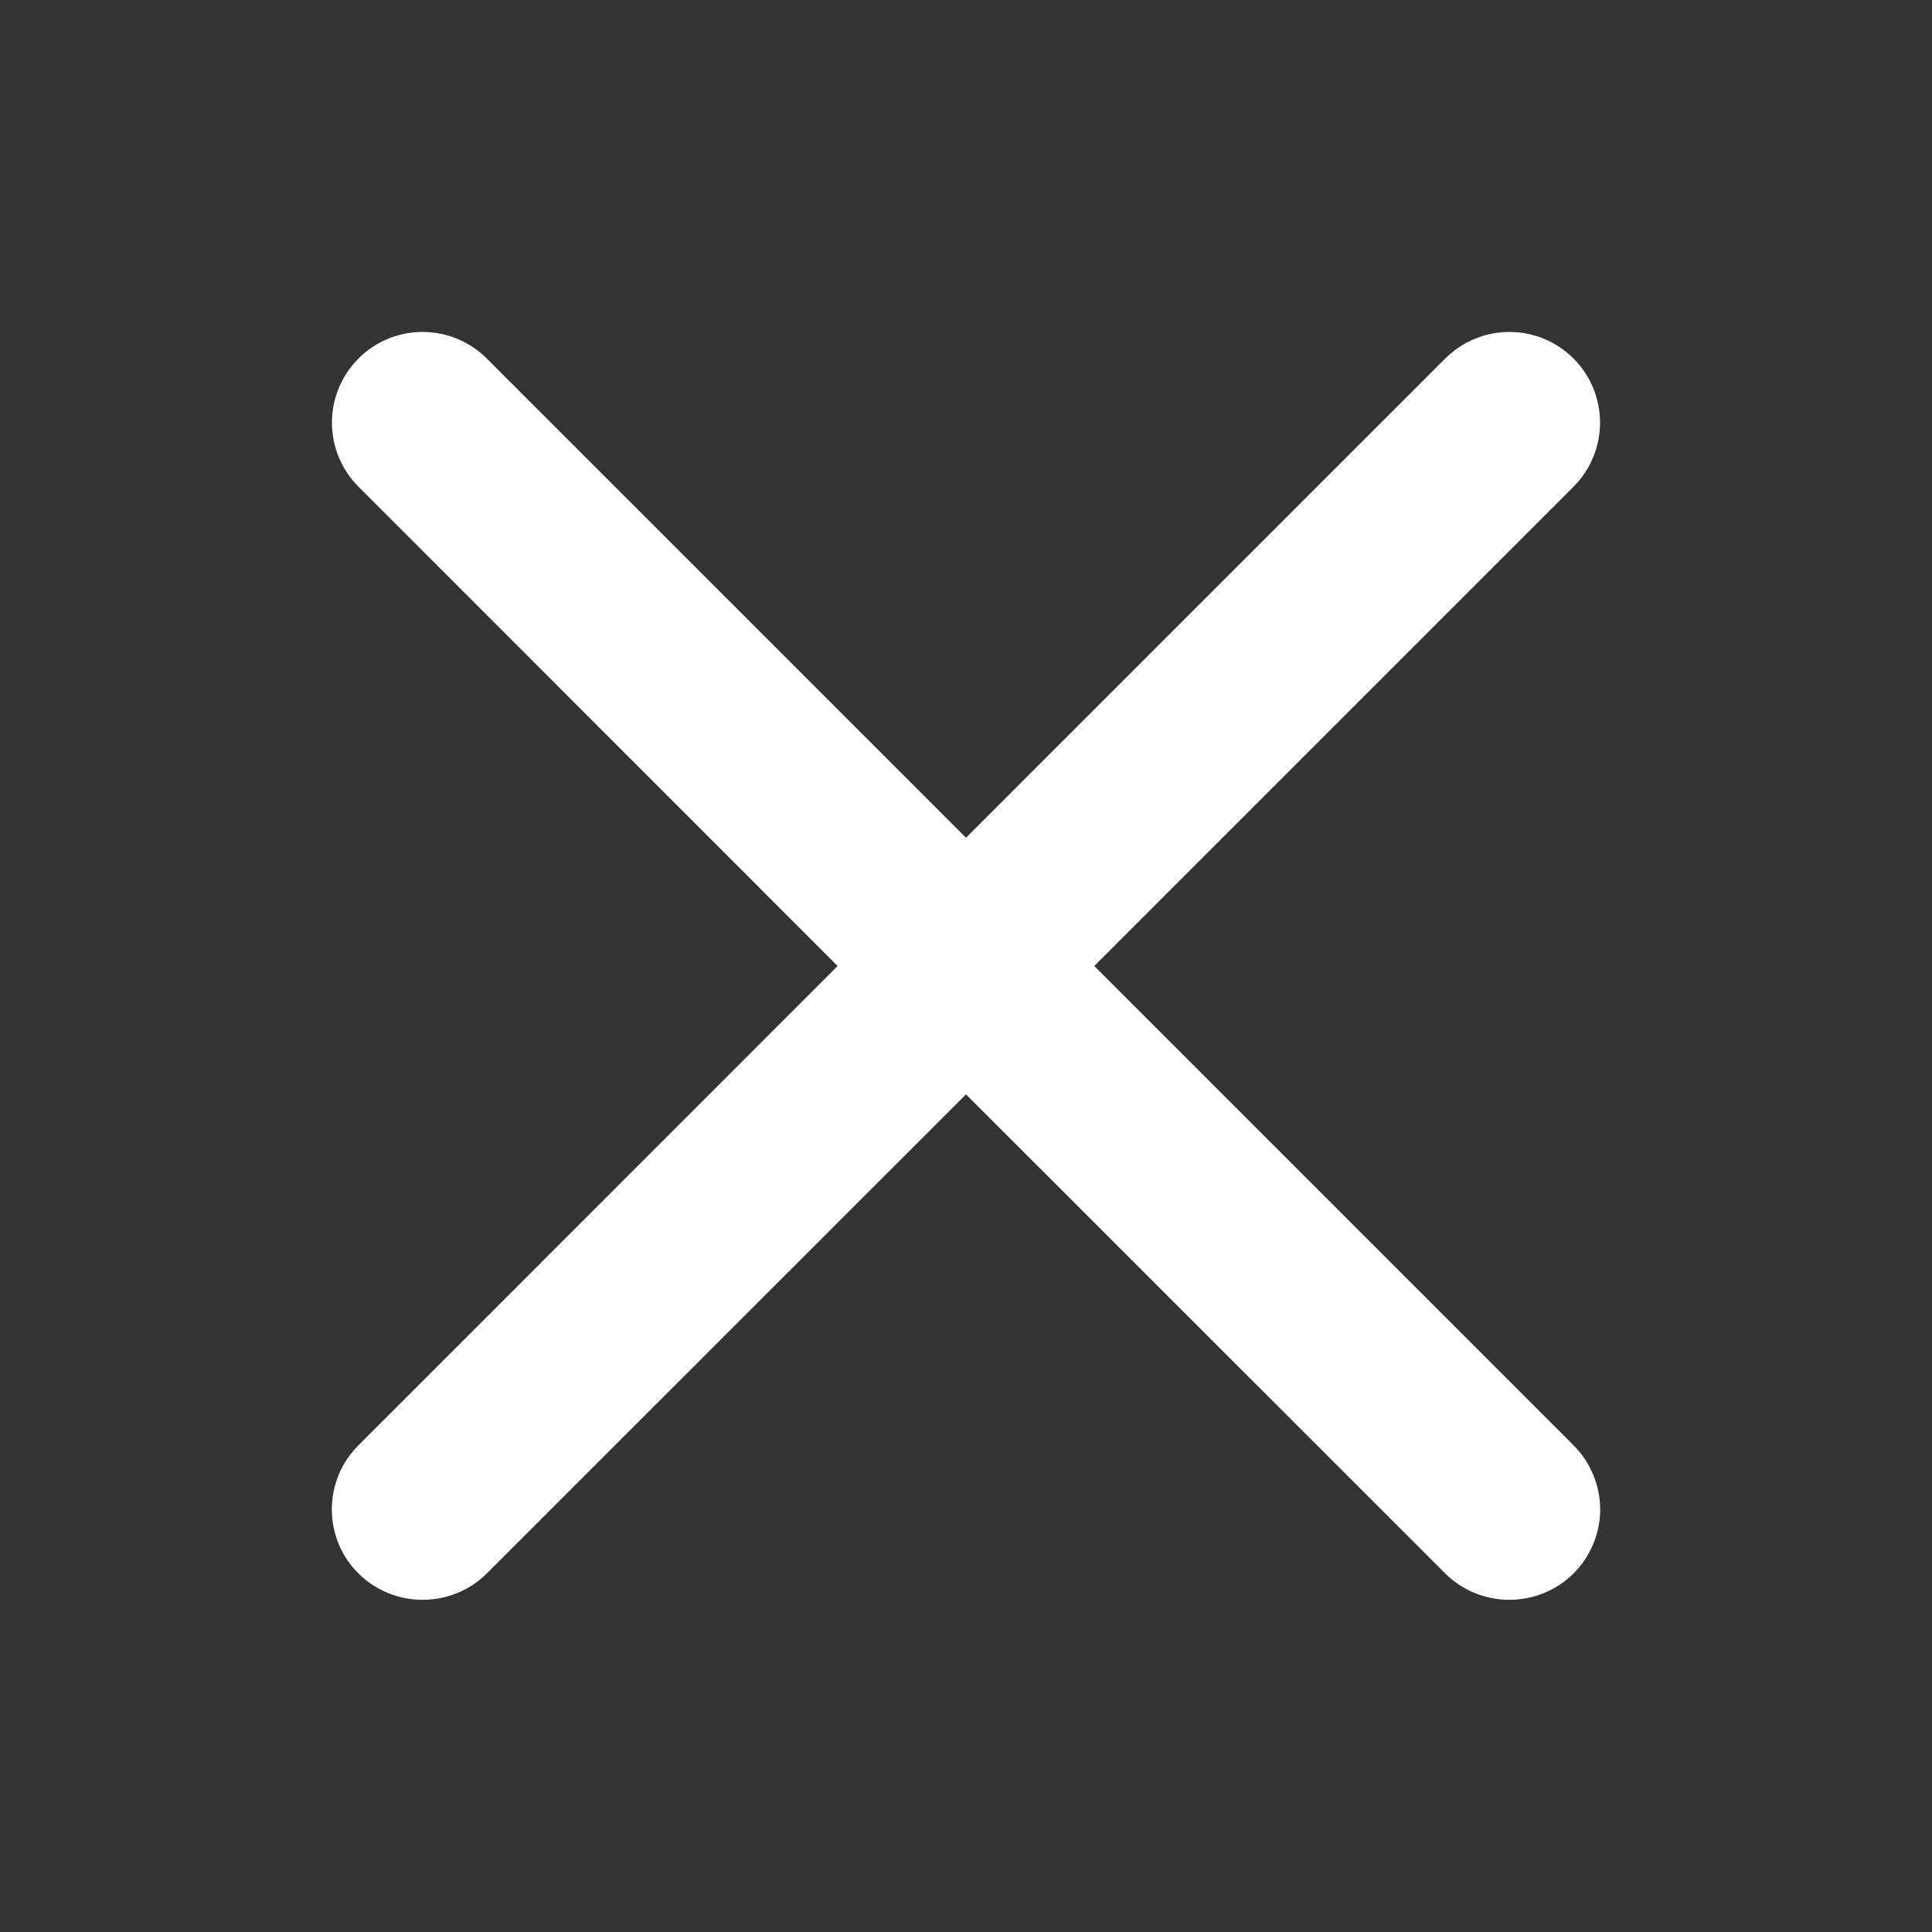 <svg width="16" height="16" viewBox="0 0 16 16" fill="none" xmlns="http://www.w3.org/2000/svg">
<rect x="0" y="0" width="16" height="16" fill="#333333" stroke="none"/>
<path d="M13.031 11.969C13.101 12.039 13.156 12.121 13.194 12.213C13.232 12.304 13.252 12.401 13.252 12.5C13.252 12.599 13.232 12.697 13.194 12.788C13.156 12.879 13.101 12.962 13.031 13.031C12.89 13.171 12.699 13.249 12.5 13.249C12.301 13.249 12.11 13.171 11.969 13.031L8 9.063L4.031 13.031C3.89 13.171 3.699 13.249 3.5 13.249C3.301 13.249 3.11 13.171 2.969 13.031C2.899 12.962 2.843 12.879 2.805 12.788C2.768 12.697 2.748 12.599 2.748 12.5C2.748 12.401 2.768 12.304 2.805 12.213C2.843 12.121 2.899 12.039 2.969 11.969L6.937 8L2.969 4.031C2.828 3.89 2.749 3.699 2.749 3.5C2.749 3.401 2.768 3.304 2.806 3.213C2.844 3.121 2.899 3.039 2.969 2.969C3.038 2.899 3.121 2.844 3.212 2.806C3.304 2.768 3.401 2.749 3.5 2.749C3.699 2.749 3.89 2.828 4.031 2.969L8 6.938L11.969 2.969C12.11 2.828 12.301 2.749 12.5 2.749C12.699 2.749 12.89 2.828 13.031 2.969C13.172 3.11 13.251 3.301 13.251 3.5C13.251 3.699 13.172 3.89 13.031 4.031L9.062 8L13.031 11.969Z" fill="white"/>
</svg>
